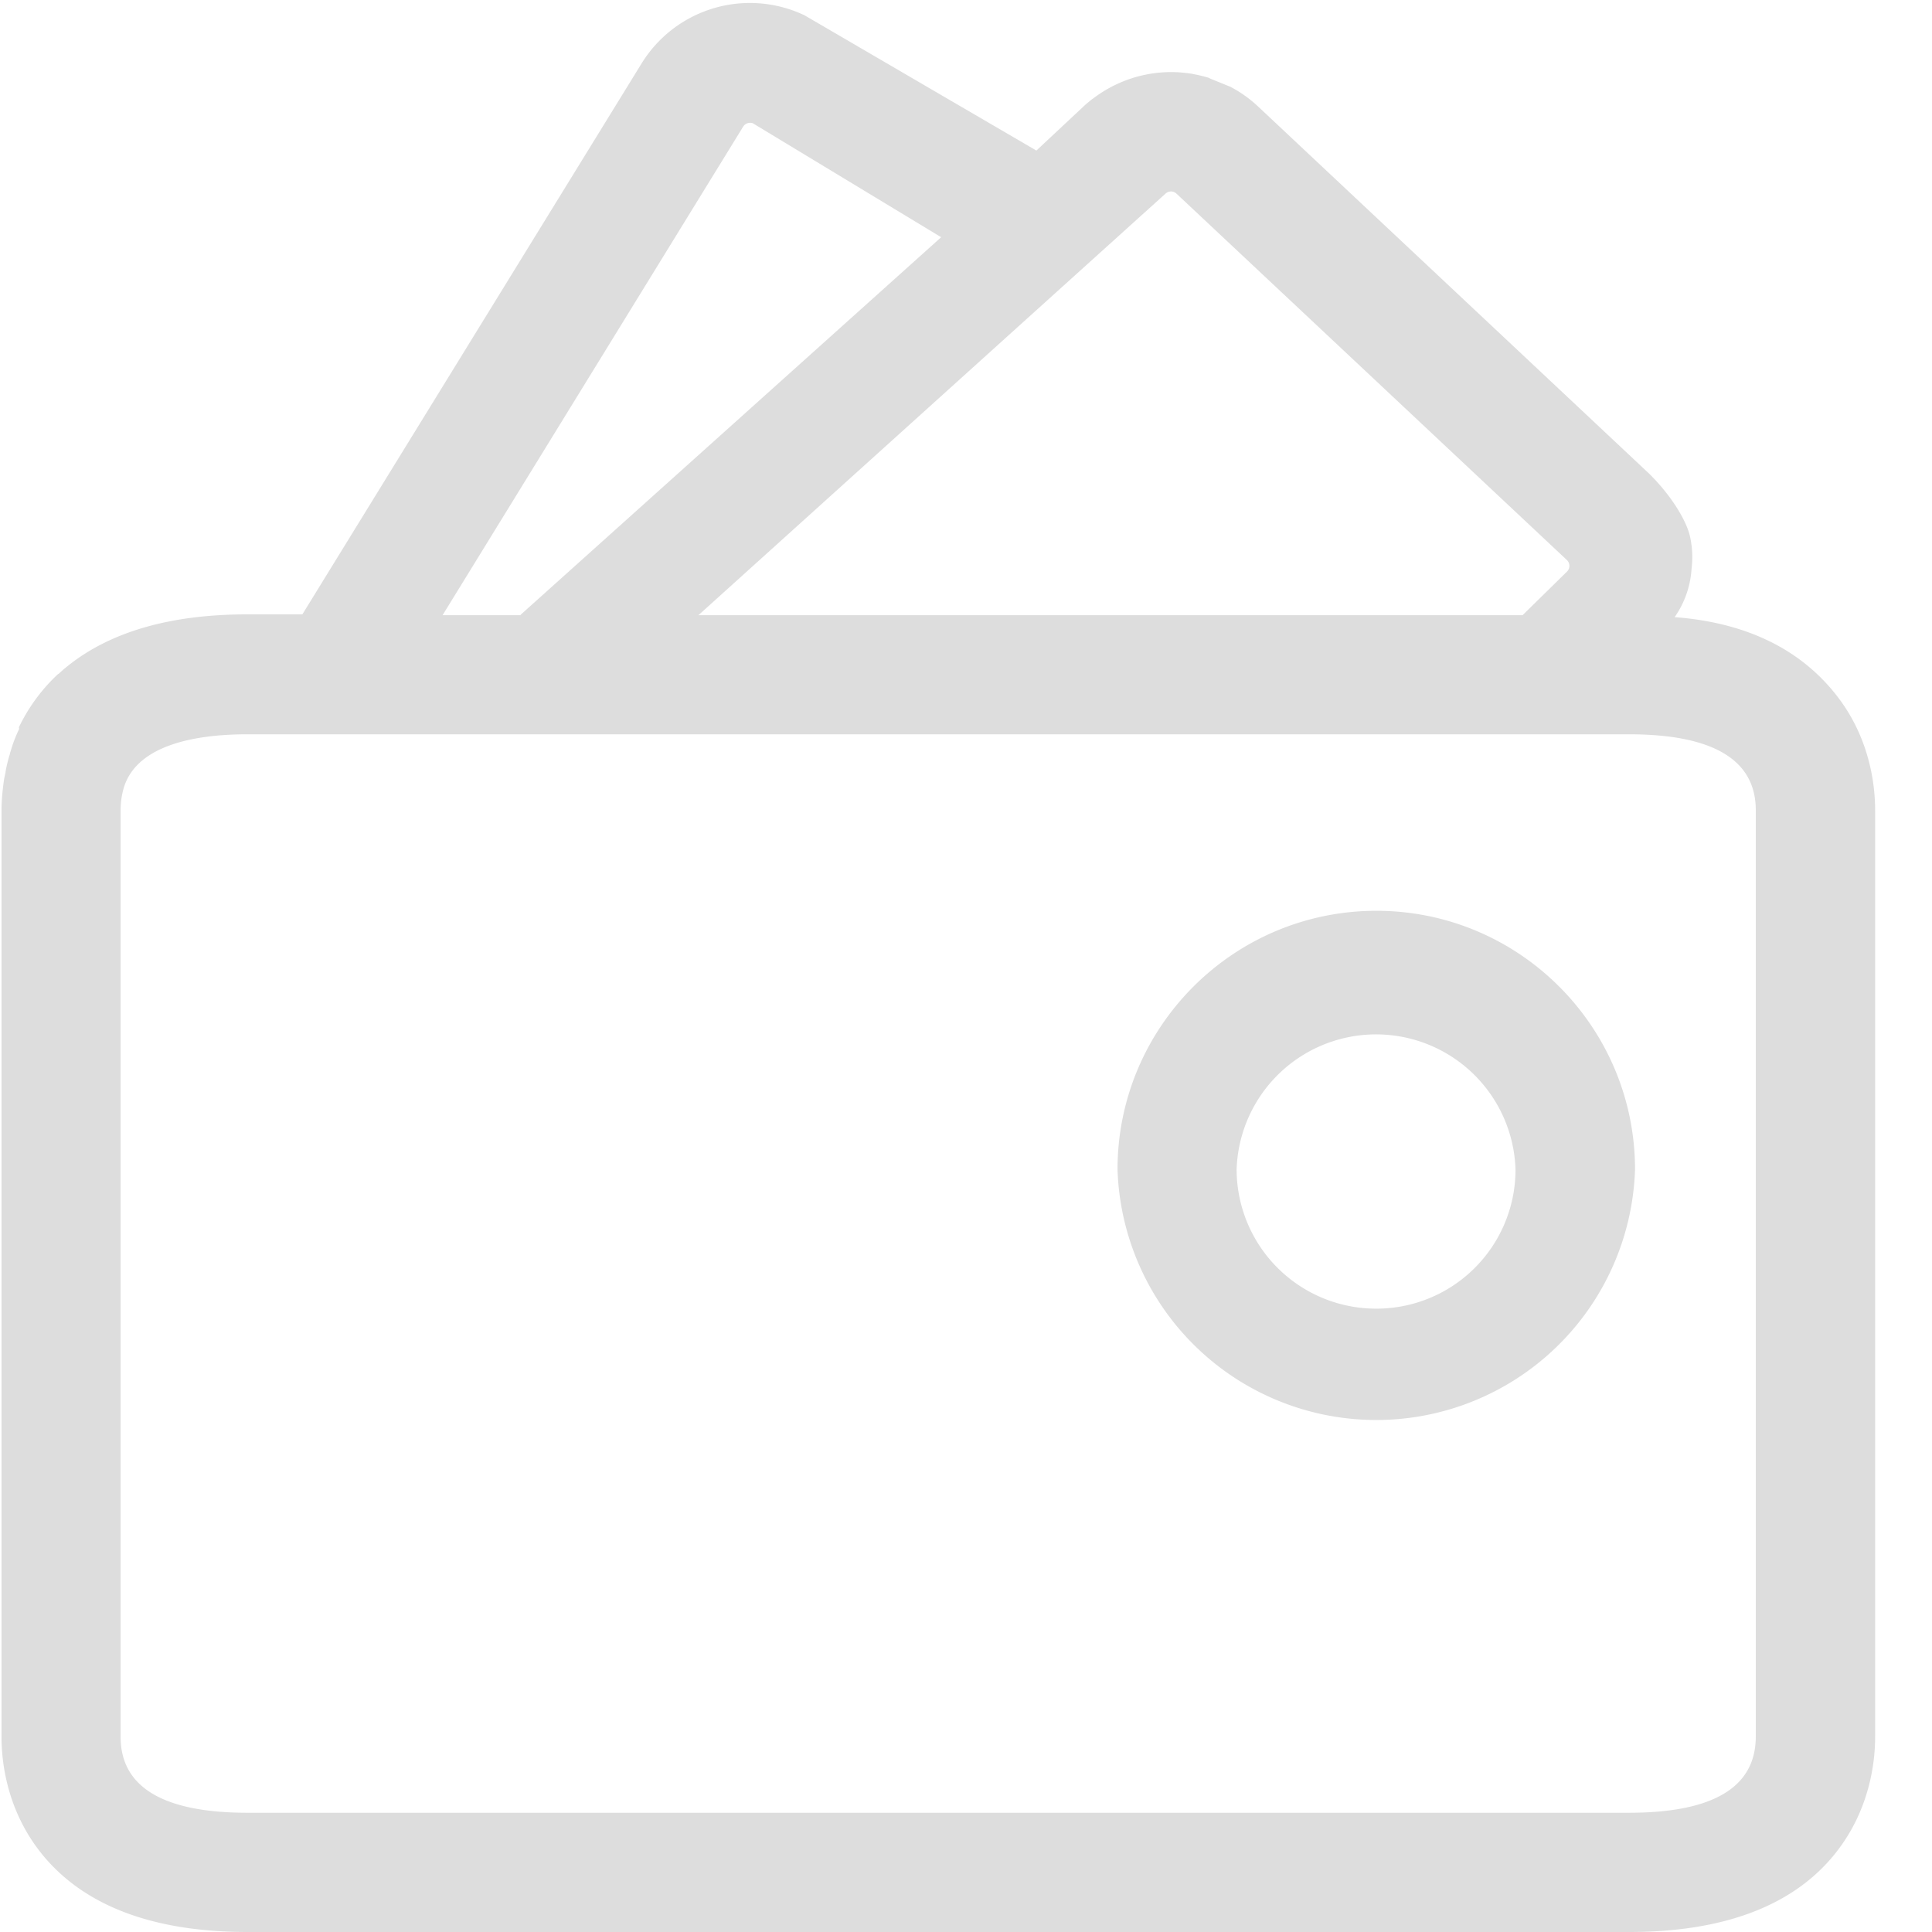 <?xml version="1.0" standalone="no"?><!DOCTYPE svg PUBLIC "-//W3C//DTD SVG 1.1//EN" "http://www.w3.org/Graphics/SVG/1.1/DTD/svg11.dtd"><svg t="1619517090244" class="icon" viewBox="0 0 1024 1024" version="1.1" xmlns="http://www.w3.org/2000/svg" p-id="2041" xmlns:xlink="http://www.w3.org/1999/xlink" width="200" height="200"><defs><style type="text/css"></style></defs><path d="M729.527 482.743c-75.703 0-137.216 61.44-137.216 137.143a137.216 137.216 0 0 0 274.286 0c0-75.703-61.44-137.143-137.07-137.143z m0 210.871A73.947 73.947 0 0 1 655.433 619.886a73.947 73.947 0 0 1 147.822 0 73.728 73.728 0 0 1-73.874 73.728z" fill="#DDDDDD" p-id="2042"></path><path d="M887.589 327.095a49.883 49.883 0 0 0 8.85-24.137l0.146-1.755a50.103 50.103 0 0 0-0.731-16.311c-1.463-7.534-8.777-20.992-21.797-33.865L666.99 56.613a66.706 66.706 0 0 0-14.848-10.606L641.536 41.691 640.805 41.326 640.731 41.253a75.191 75.191 0 0 0-8.192-1.975L631.954 39.131a91.209 91.209 0 0 0-8.338-0.878H623.25a68.169 68.169 0 0 0-40.741 11.703l-0.366 0.219-2.926 2.121-0.731 0.512-3.145 2.633-26.039 24.357L426.057 7.899l-0.731-0.293A67.438 67.438 0 0 0 340.041 33.646L160.256 325.632h-29.33c-40.375 0-72.265 9.143-94.939 27.282l-0.731 0.585c-1.463 1.17-2.779 2.341-4.096 3.584l-0.439 0.219a94.208 94.208 0 0 0-20.699 28.16l0.146 0.878a71.753 71.753 0 0 0-4.535 11.849c-0.293 0.731-0.366 1.317-0.512 1.829a70.949 70.949 0 0 0-2.194 9.143v0.219l-0.731 3.438C1.39 418.377 0.805 424.009 0.805 429.495v491.081c0 13.166 2.706 38.4 20.699 61.221 22.162 28.014 59.026 42.203 109.714 42.203h732.306c50.615 0 87.625-14.19 109.641-42.203 17.993-22.821 20.699-48.201 20.699-61.221V429.495c0-13.166-2.706-38.473-20.699-61.221-19.31-24.503-48.055-38.327-85.577-41.179zM370.176 326.071l247.662-223.525a4.242 4.242 0 0 1 5.778 0.146l206.775 194.048a4.242 4.242 0 0 1 0.146 6.217l-23.552 23.113H370.176z m-135.607 0L393.874 67.145a4.389 4.389 0 0 1 5.12-1.829l99.84 60.416-222.574 199.826-0.512 0.512h-41.179z m628.809 634.734H131.218c-44.617 0-67.291-13.531-67.291-40.229V429.495c0-4.754 0.731-8.923 1.902-12.654 7.534-22.821 39.717-27.648 65.243-27.648h732.306c44.544 0 67.218 13.531 67.218 40.155v491.081c0 26.843-22.528 40.375-67.291 40.375z" fill="#DDDDDD" p-id="2043"></path></svg>